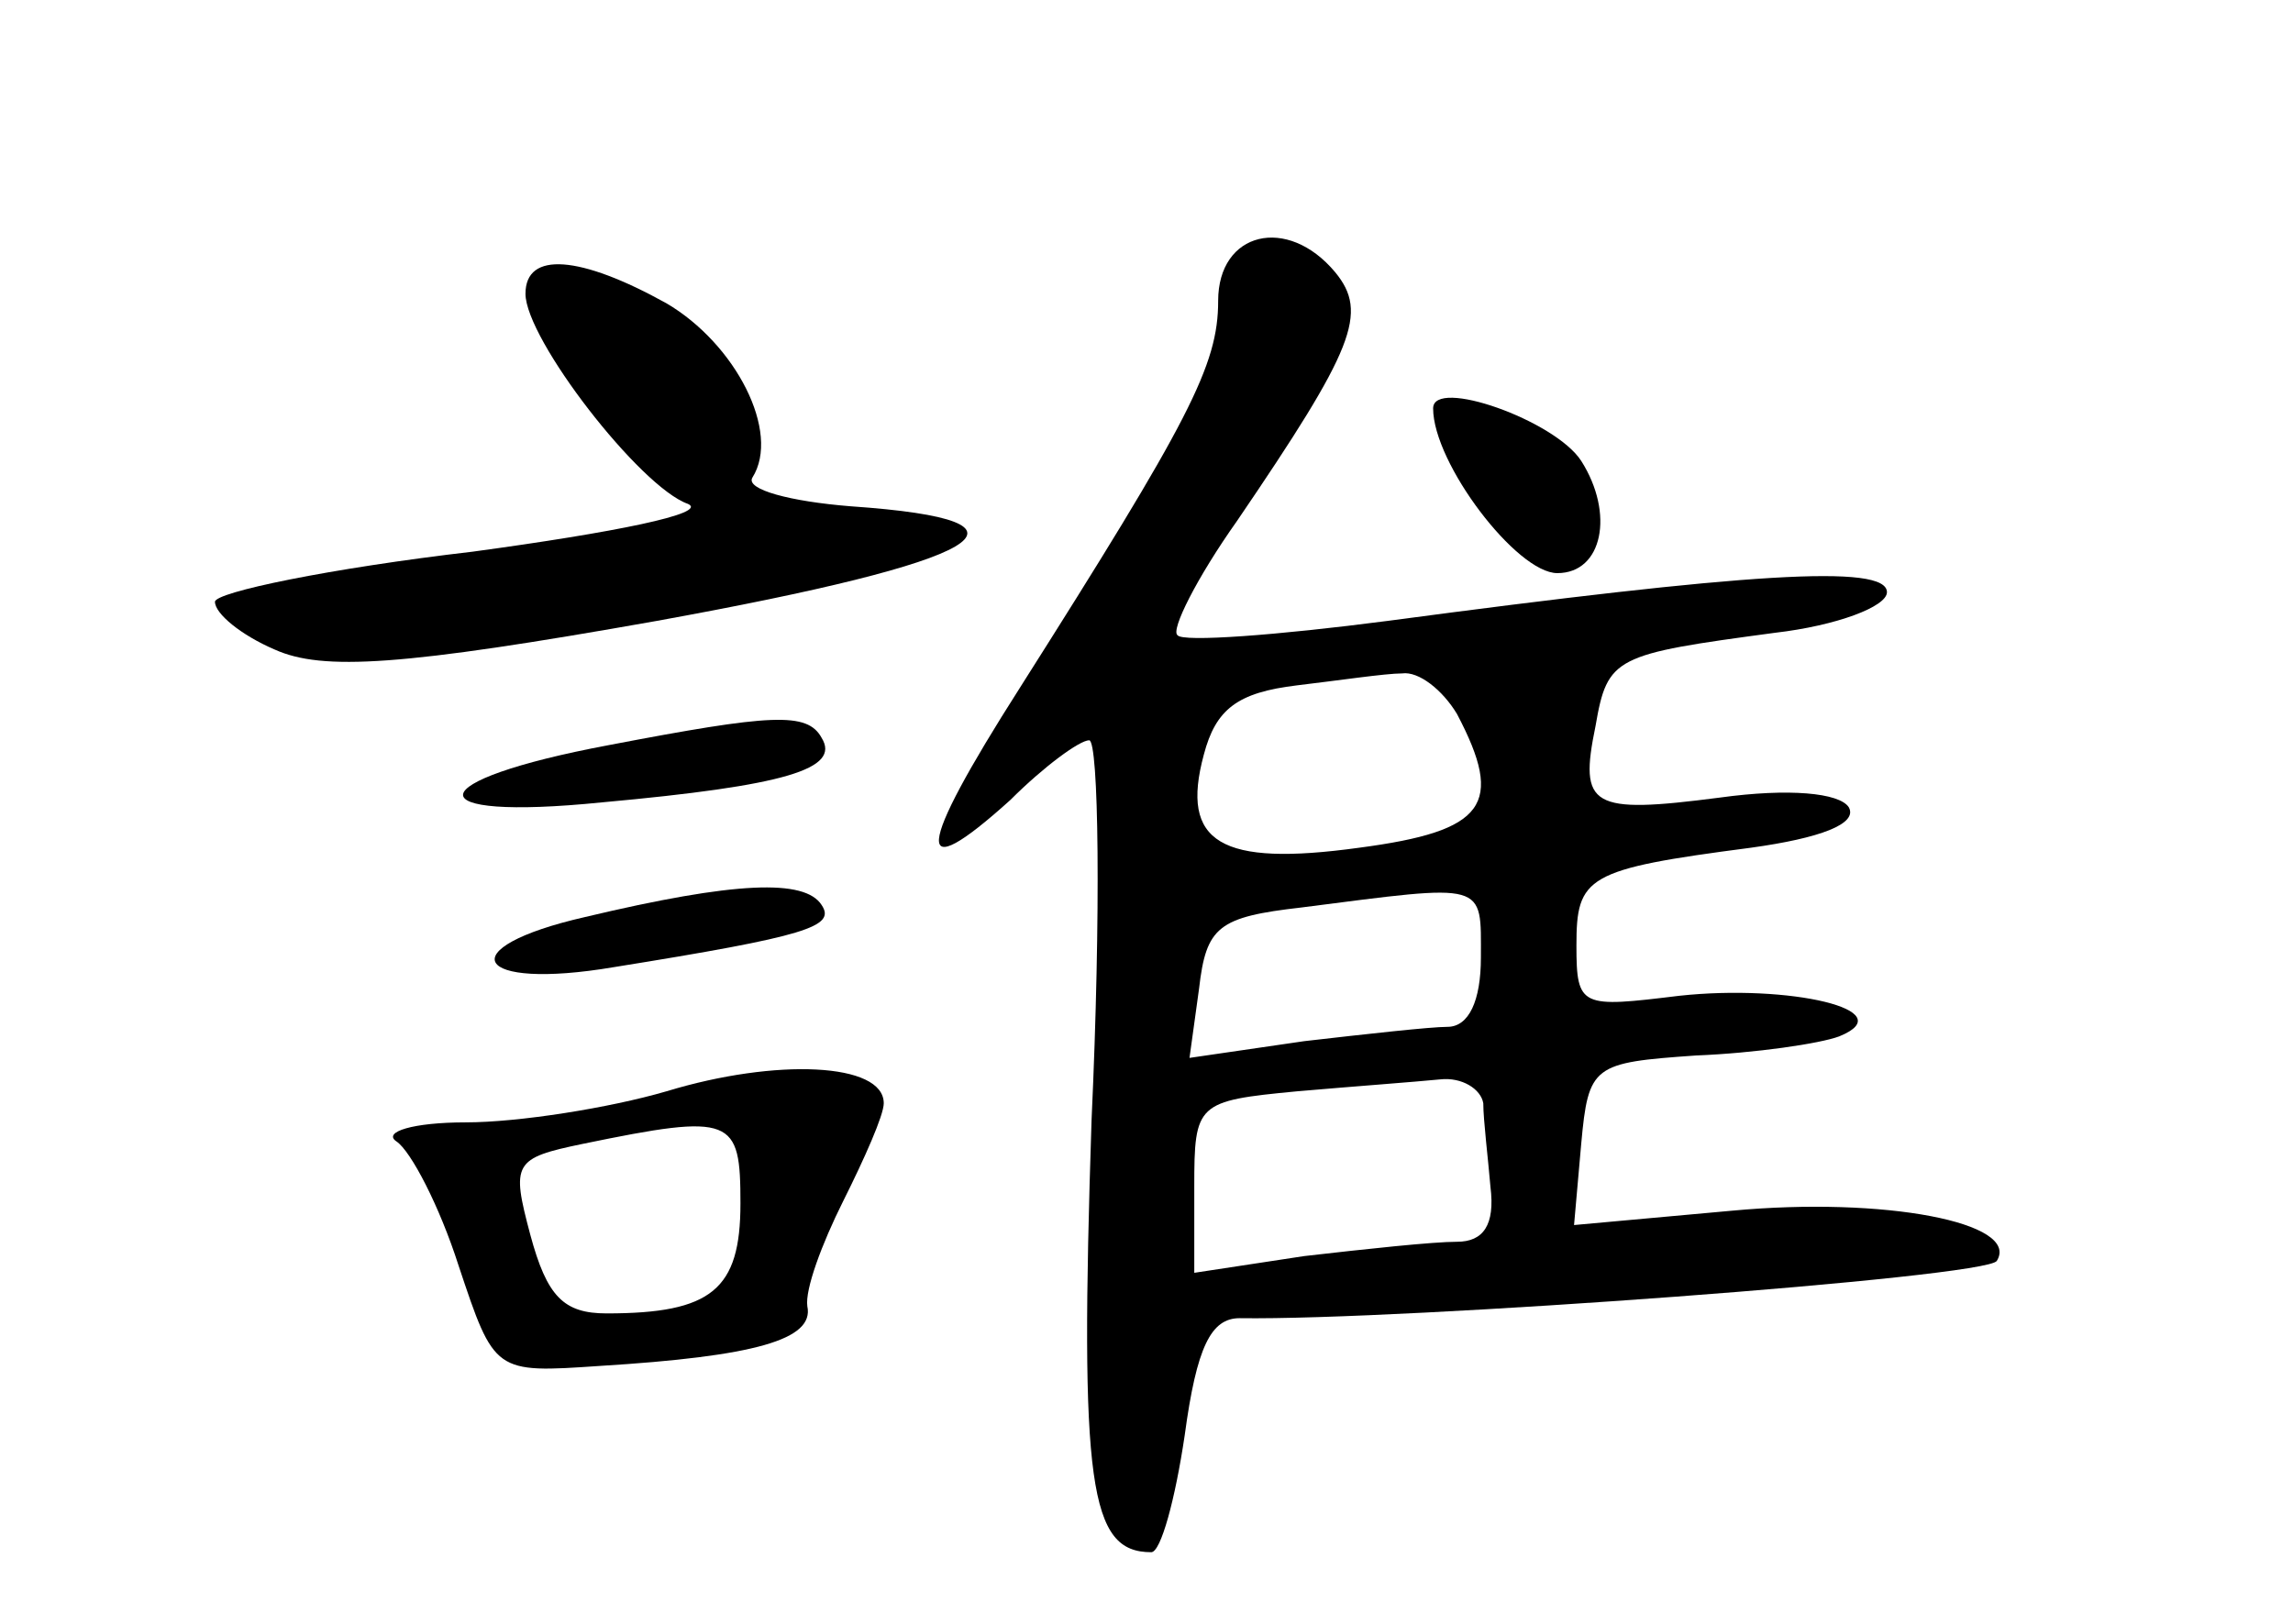 <?xml version="1.0" standalone="no"?>
<!DOCTYPE svg PUBLIC "-//W3C//DTD SVG 20010904//EN"
 "http://www.w3.org/TR/2001/REC-SVG-20010904/DTD/svg10.dtd">
<svg version="1.0" xmlns="http://www.w3.org/2000/svg"
 width="96pt" height="68pt" viewBox="0 0 96 68"
 preserveAspectRatio="xMidYMid meet">
<g transform="translate(0,68) scale(0.1,-0.1)"
fill="#000000" stroke="none">
<path d="M510 554 c0 -27 -12 -50 -83 -162 -44 -69 -45 -84 -4 -47 14 14 29
25 33 25 4 0 5 -72 1 -159 -5 -153 -1 -181 25 -181 4 0 10 22 14 49 5 37 11
49 23 49 68 -1 313 17 317 24 10 16 -47 27 -111 21 l-66 -6 3 34 c3 33 5 34
48 37 25 1 52 5 60 8 27 11 -21 22 -67 17 -41 -5 -43 -5 -43 21 0 29 4 32 73
41 29 4 45 10 41 17 -4 6 -25 8 -54 4 -54 -7 -59 -4 -52 30 5 29 8 30 75 39
26 3 47 11 47 17 0 12 -59 8 -209 -12 -46 -6 -86 -9 -88 -6 -3 2 8 24 25 48
49 72 55 87 41 104 -20 24 -49 17 -49 -12z m100 -173 c20 -38 12 -49 -41 -56
-58 -8 -75 2 -65 39 5 19 14 26 39 29 17 2 37 5 44 5 7 1 17 -7 23 -17z m10
-102 c0 -18 -5 -29 -14 -29 -7 0 -34 -3 -60 -6 l-48 -7 4 29 c3 26 8 30 43 34
78 10 75 11 75 -21z m1 -61 c0 -7 2 -23 3 -35 2 -16 -3 -23 -14 -23 -10 0 -38
-3 -64 -6 l-46 -7 0 36 c0 35 1 36 43 40 23 2 50 4 60 5 9 1 17 -4 18 -10z"/>
<path d="M220 557 c0 -19 48 -81 68 -88 9 -4 -31 -12 -90 -20 -60 -7 -108 -17
-108 -21 0 -5 11 -14 25 -20 20 -9 53 -7 160 12 138 25 168 42 81 48 -25 2
-44 7 -41 12 12 19 -7 56 -36 73 -36 20 -59 22 -59 4z"/>
<path d="M600 509 c0 -23 35 -69 52 -69 19 0 24 25 10 47 -11 17 -62 35 -62
22z"/>
<path d="M255 368 c-80 -15 -82 -32 -3 -24 77 7 100 14 92 27 -6 11 -21 10
-89 -3z"/>
<path d="M245 296 c-57 -13 -47 -31 12 -21 81 13 93 17 87 26 -7 11 -36 10
-99 -5z"/>
<path d="M279 223 c-24 -7 -62 -13 -84 -13 -22 0 -35 -4 -29 -8 6 -4 18 -27
26 -52 15 -45 15 -45 59 -42 65 4 90 11 87 25 -1 7 6 26 15 44 9 18 17 36 17
41 0 17 -45 19 -91 5z m31 -47 c0 -36 -12 -46 -56 -46 -18 0 -25 7 -32 33 -8
30 -7 32 22 38 63 13 66 11 66 -25z"/>
</g>
</svg>
